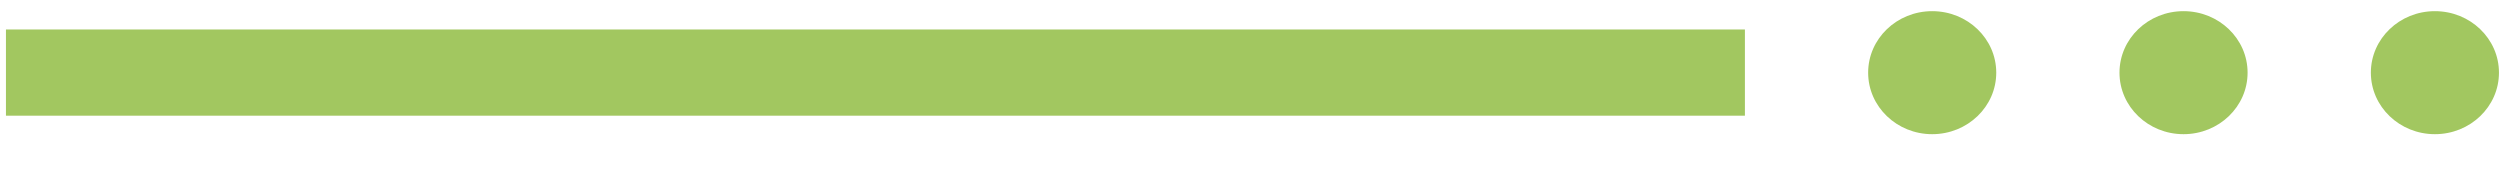 <svg width="58" height="4" viewBox="0 0 58 4" fill="none" xmlns="http://www.w3.org/2000/svg">
<line x1="0.138" y1="1.684" x2="40.482" y2="1.684" stroke="#A2C760" stroke-width="2"/>
<ellipse cx="44.827" cy="1.686" rx="1.486" ry="1.427" fill="#A2C760"/>
<ellipse cx="50.658" cy="1.686" rx="1.486" ry="1.427" fill="#A2C760"/>
<ellipse cx="56.49" cy="1.686" rx="1.486" ry="1.427" fill="#A2C760"/>
</svg>
